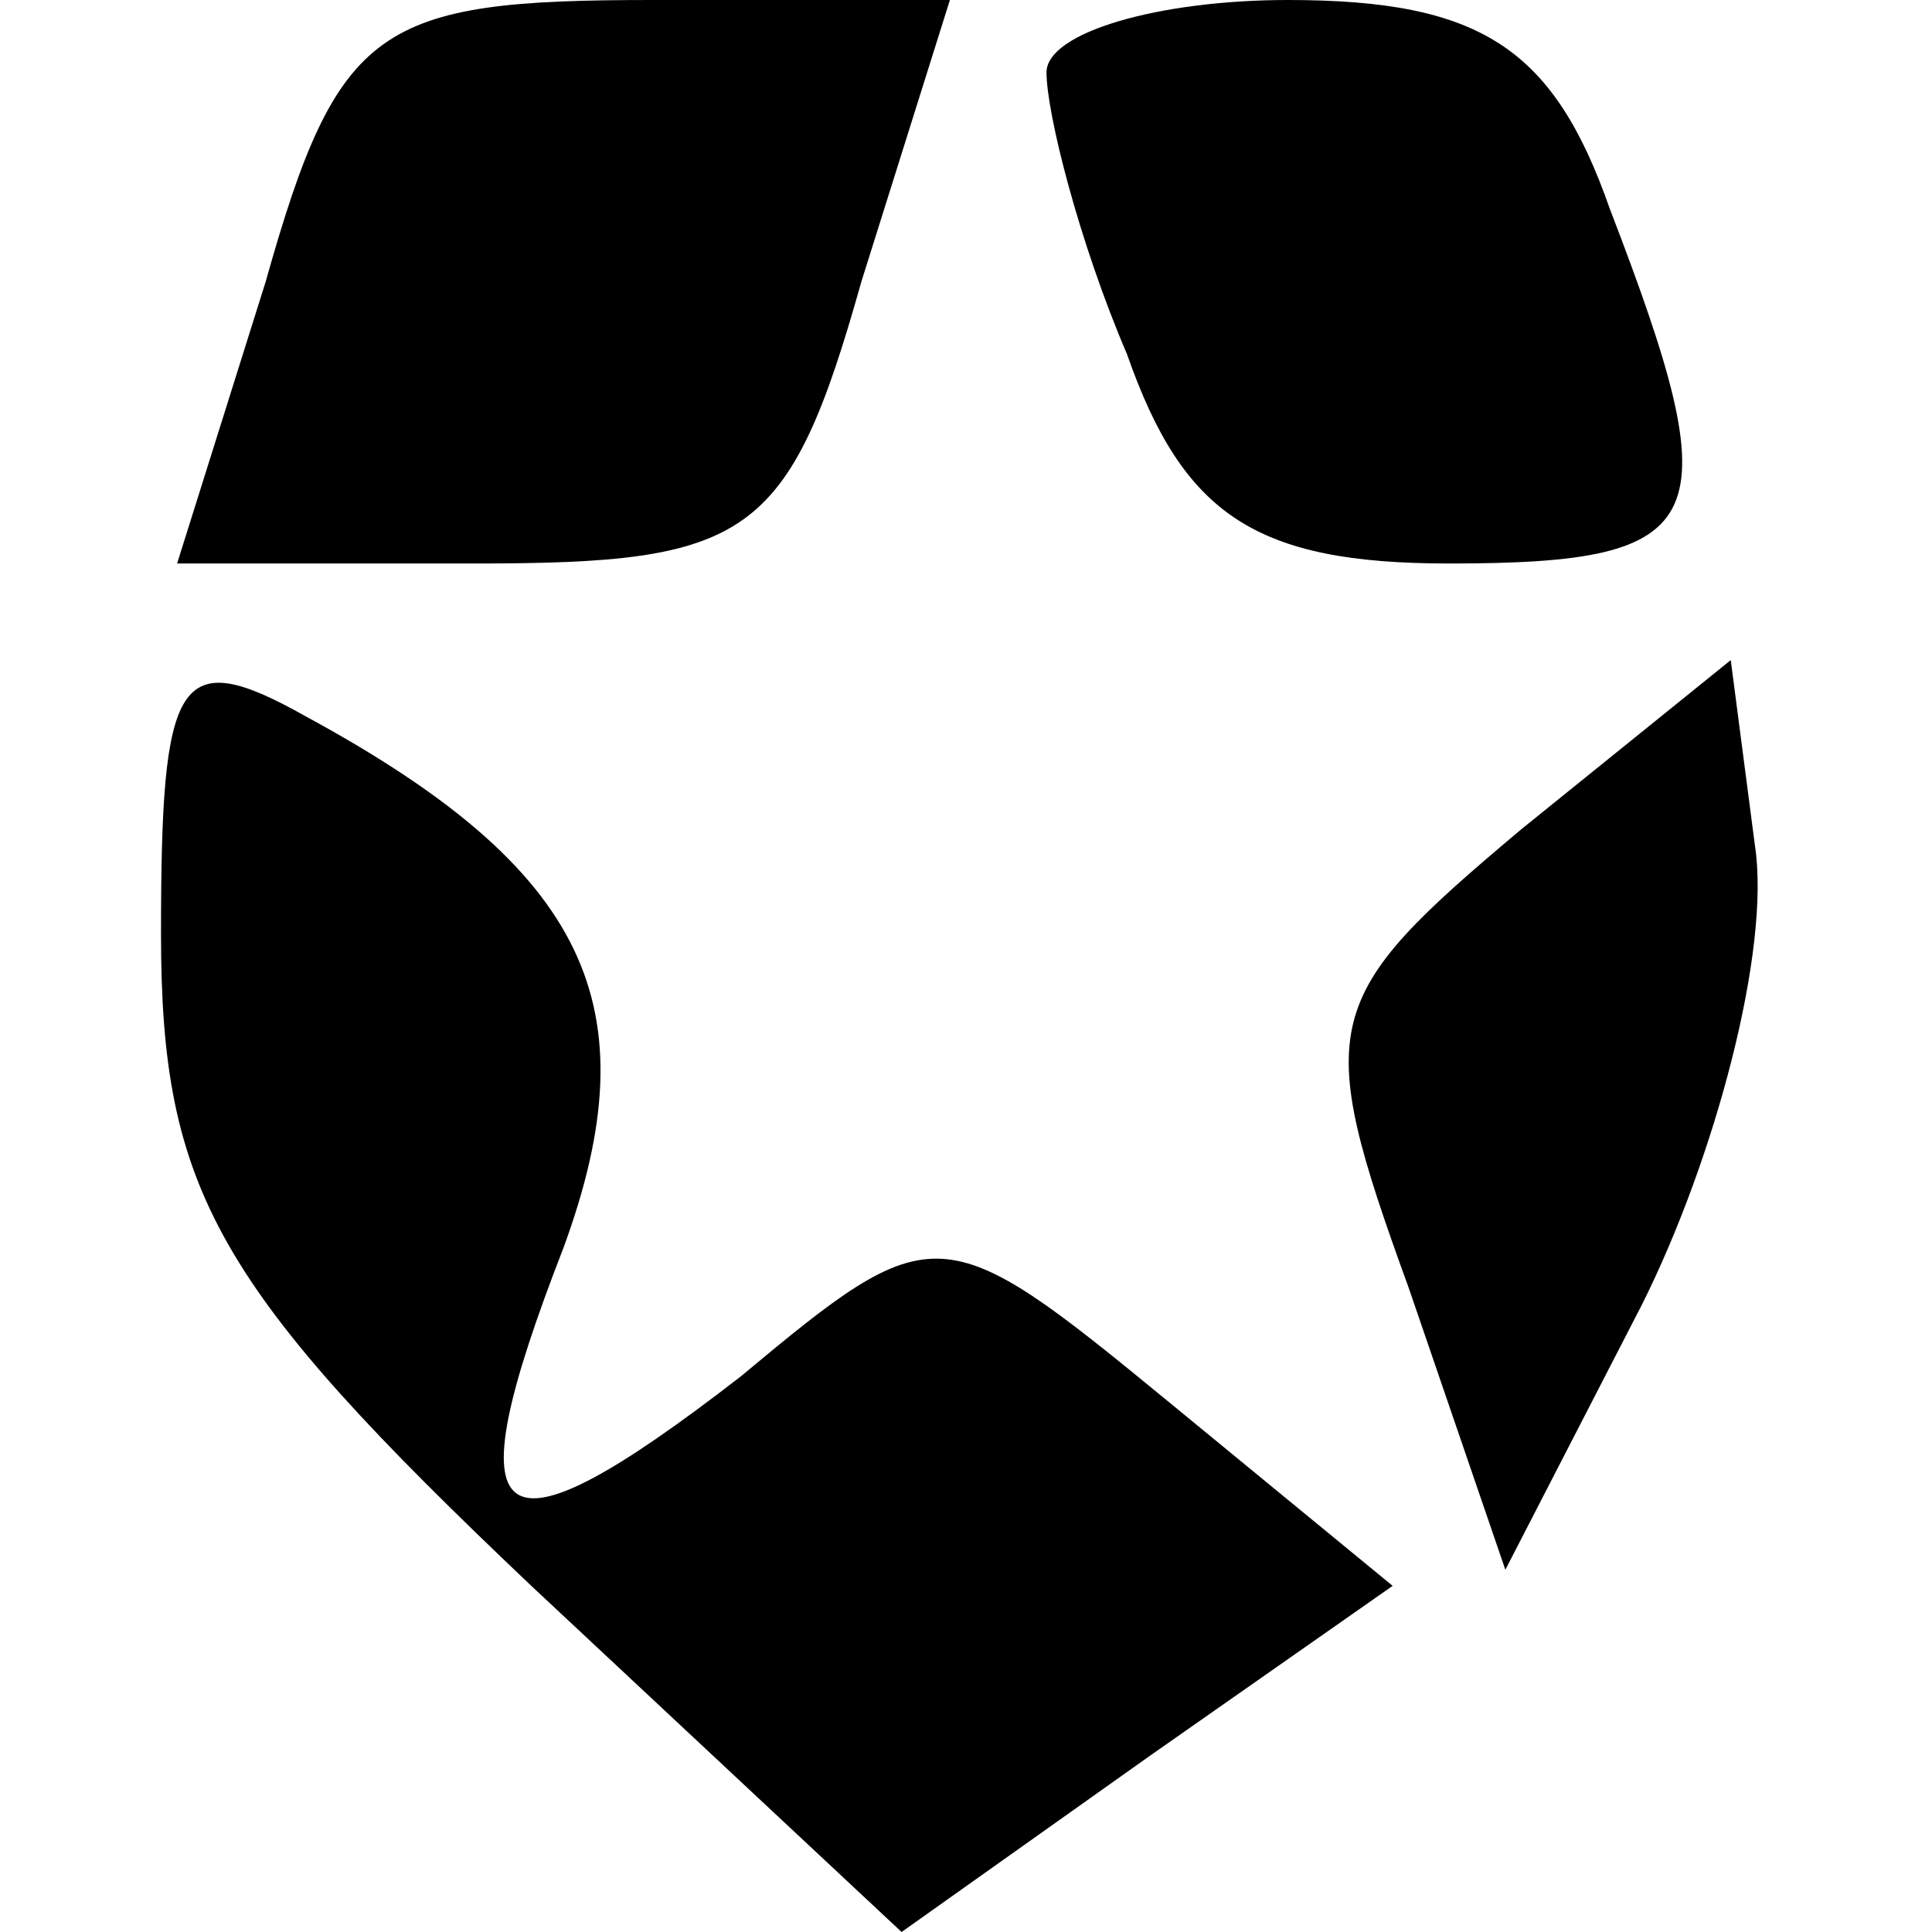 <?xml version="1.0" standalone="no"?>
<!DOCTYPE svg PUBLIC "-//W3C//DTD SVG 20010904//EN"
 "http://www.w3.org/TR/2001/REC-SVG-20010904/DTD/svg10.dtd">
<svg version="1.0" xmlns="http://www.w3.org/2000/svg"
 width="24pt" height="24pt" viewBox="0 0 24 24"
 preserveAspectRatio="xMidYMid meet">

<g transform="translate(0,24) scale(0.1,-0.1)"
fill="#000000" stroke="none">
<path d="M33 205 l-11 -35 37 0 c34 0 39 3 48 35 l11 35 -37 0 c-34 0 -39 -3
-48 -35z"/>
<path d="M130 231 c0 -5 4 -21 10 -35 7 -20 16 -26 40 -26 33 0 35 5 20 44 -7
20 -16 26 -40 26 -16 0 -30 -4 -30 -9z"/>
<path d="M20 124 c0 -32 7 -44 46 -81 l46 -43 31 22 30 21 -28 23 c-28 23 -29
23 -53 3 -31 -24 -36 -20 -22 16 11 30 3 47 -32 66 -16 9 -18 5 -18 -27z"/>
<path d="M189 137 c-25 -21 -26 -24 -14 -57 l12 -35 17 33 c9 18 16 44 14 57
l-3 23 -26 -21z"/>
</g>
</svg>
